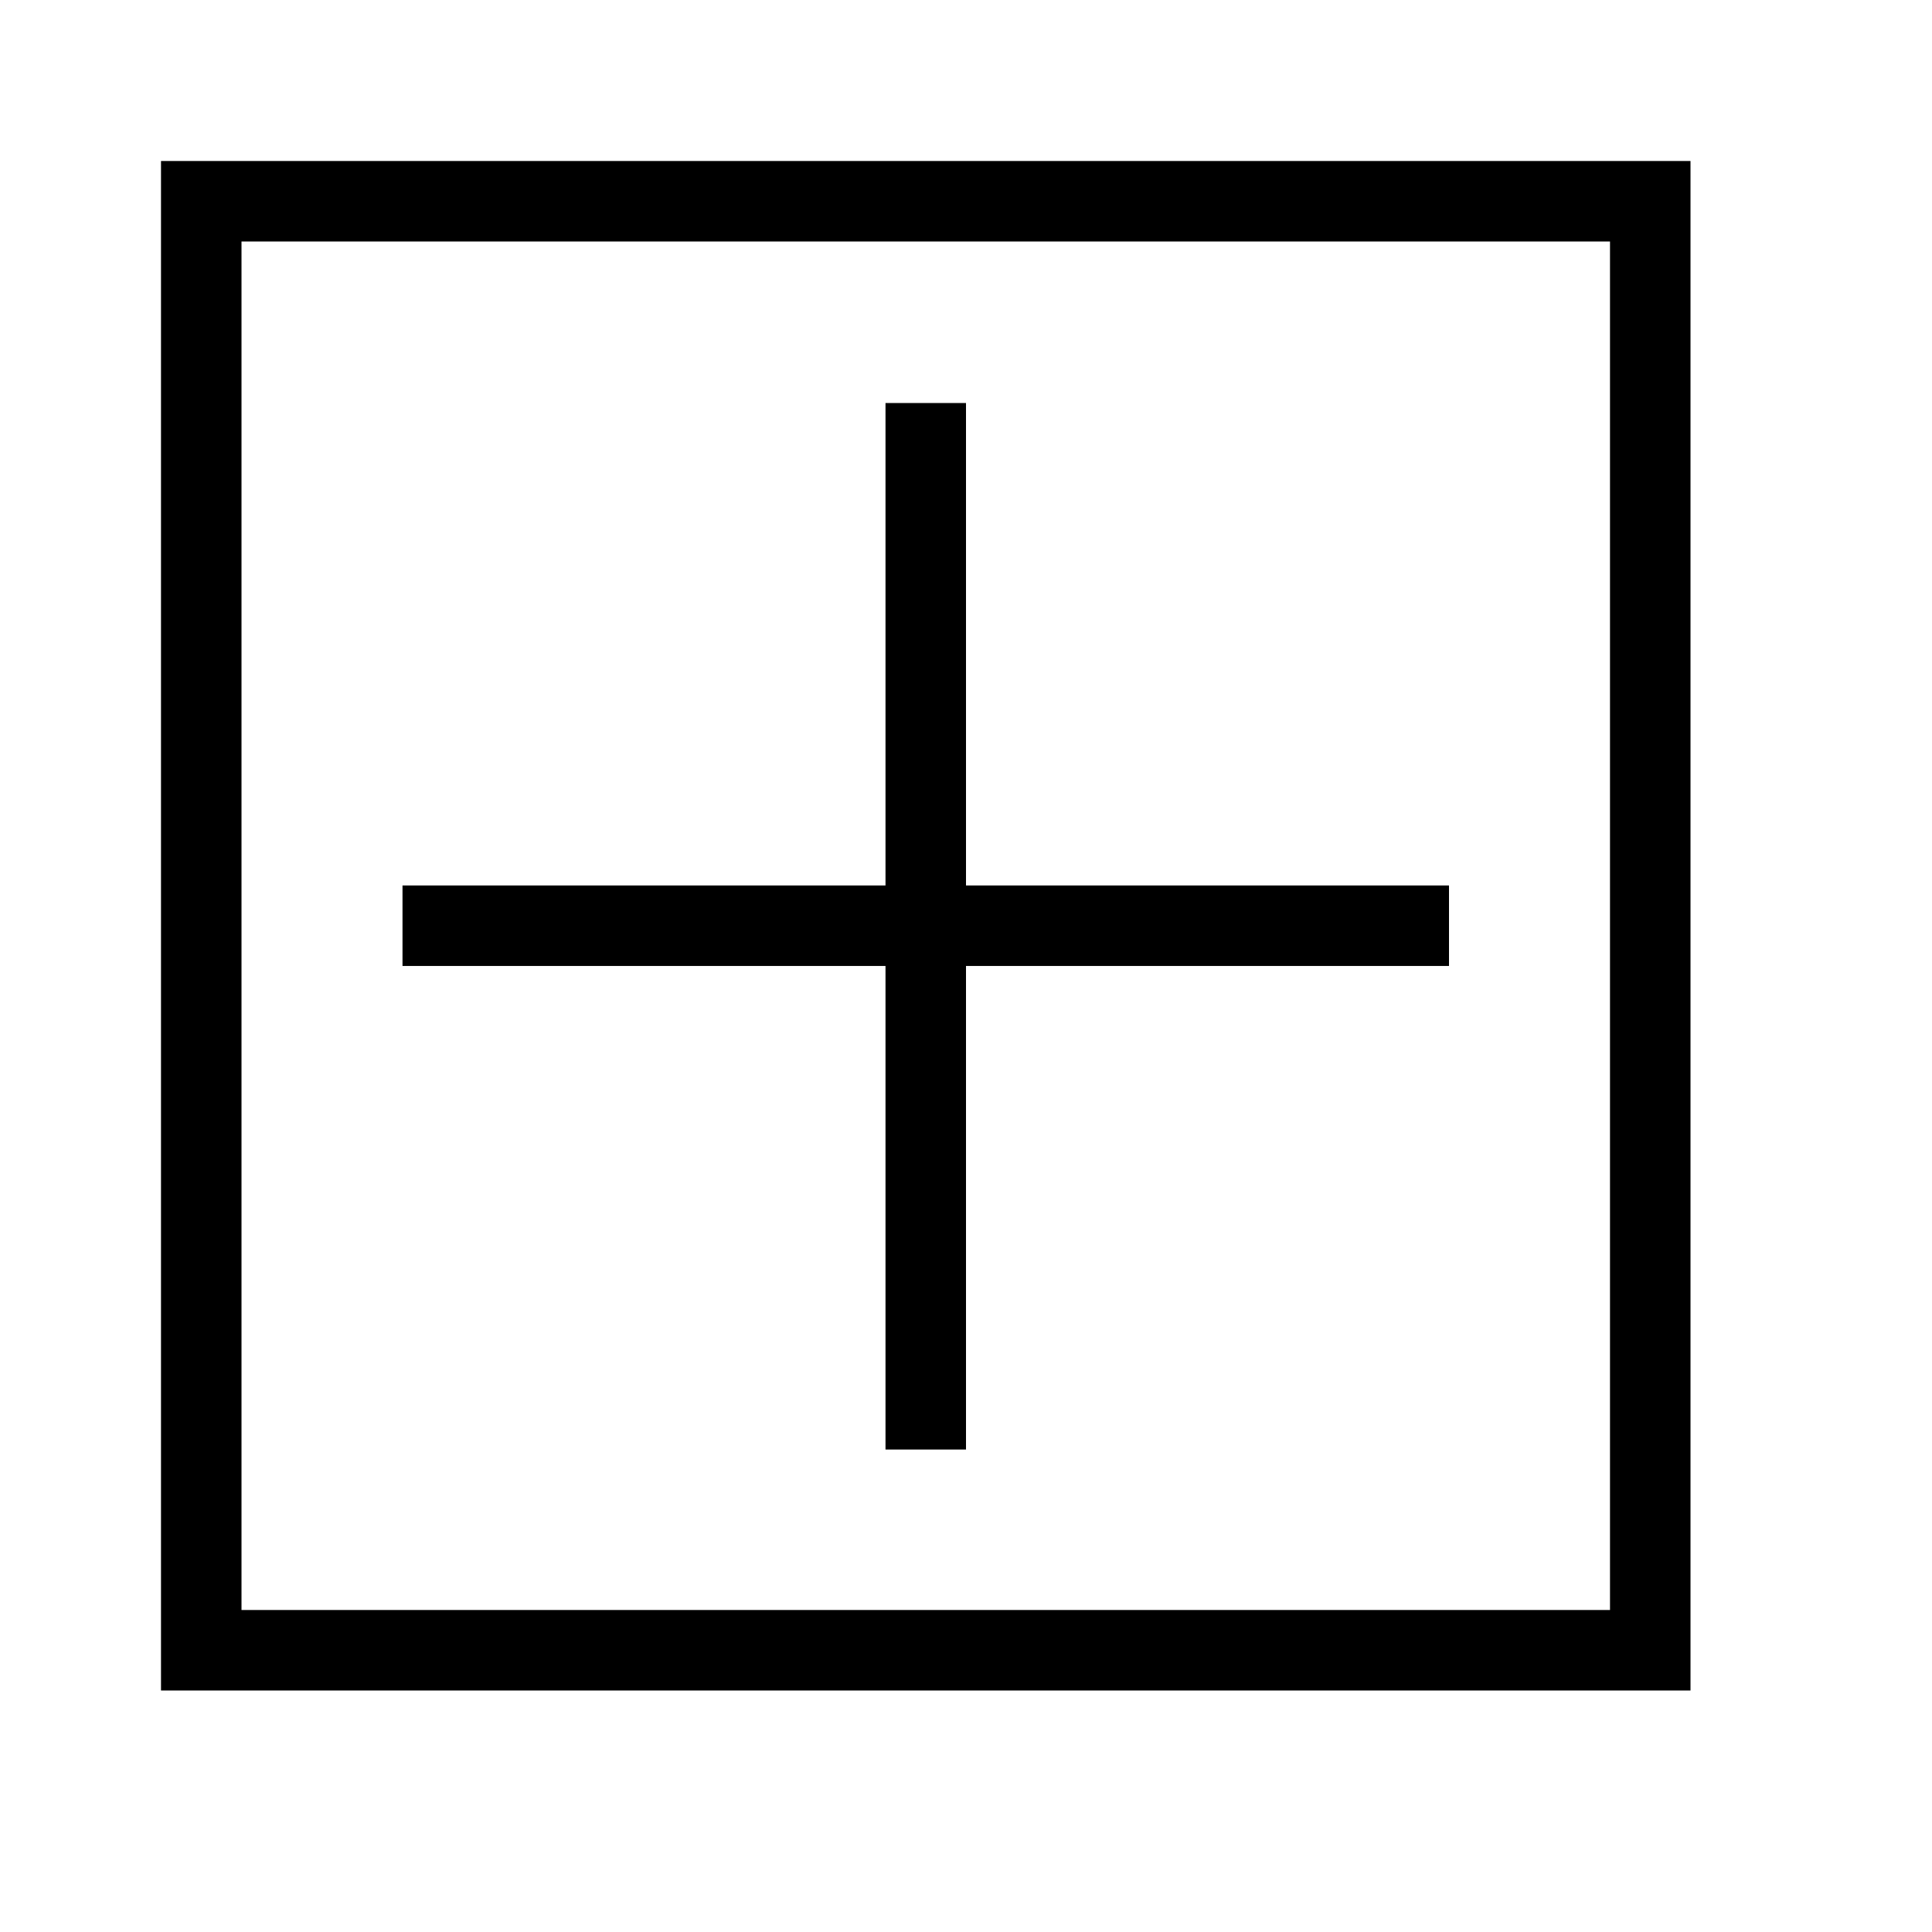 <svg xmlns="http://www.w3.org/2000/svg" width="48" height="48" viewBox="0 0 48 48">
  <path fill="none" stroke="#000" stroke-width="2" d="M23,36.013 L23,10.013 M36,22.999 L10,22.999 M5,41 L41,41 L41,5 L5,5 L5,41 Z"/>
</svg>

